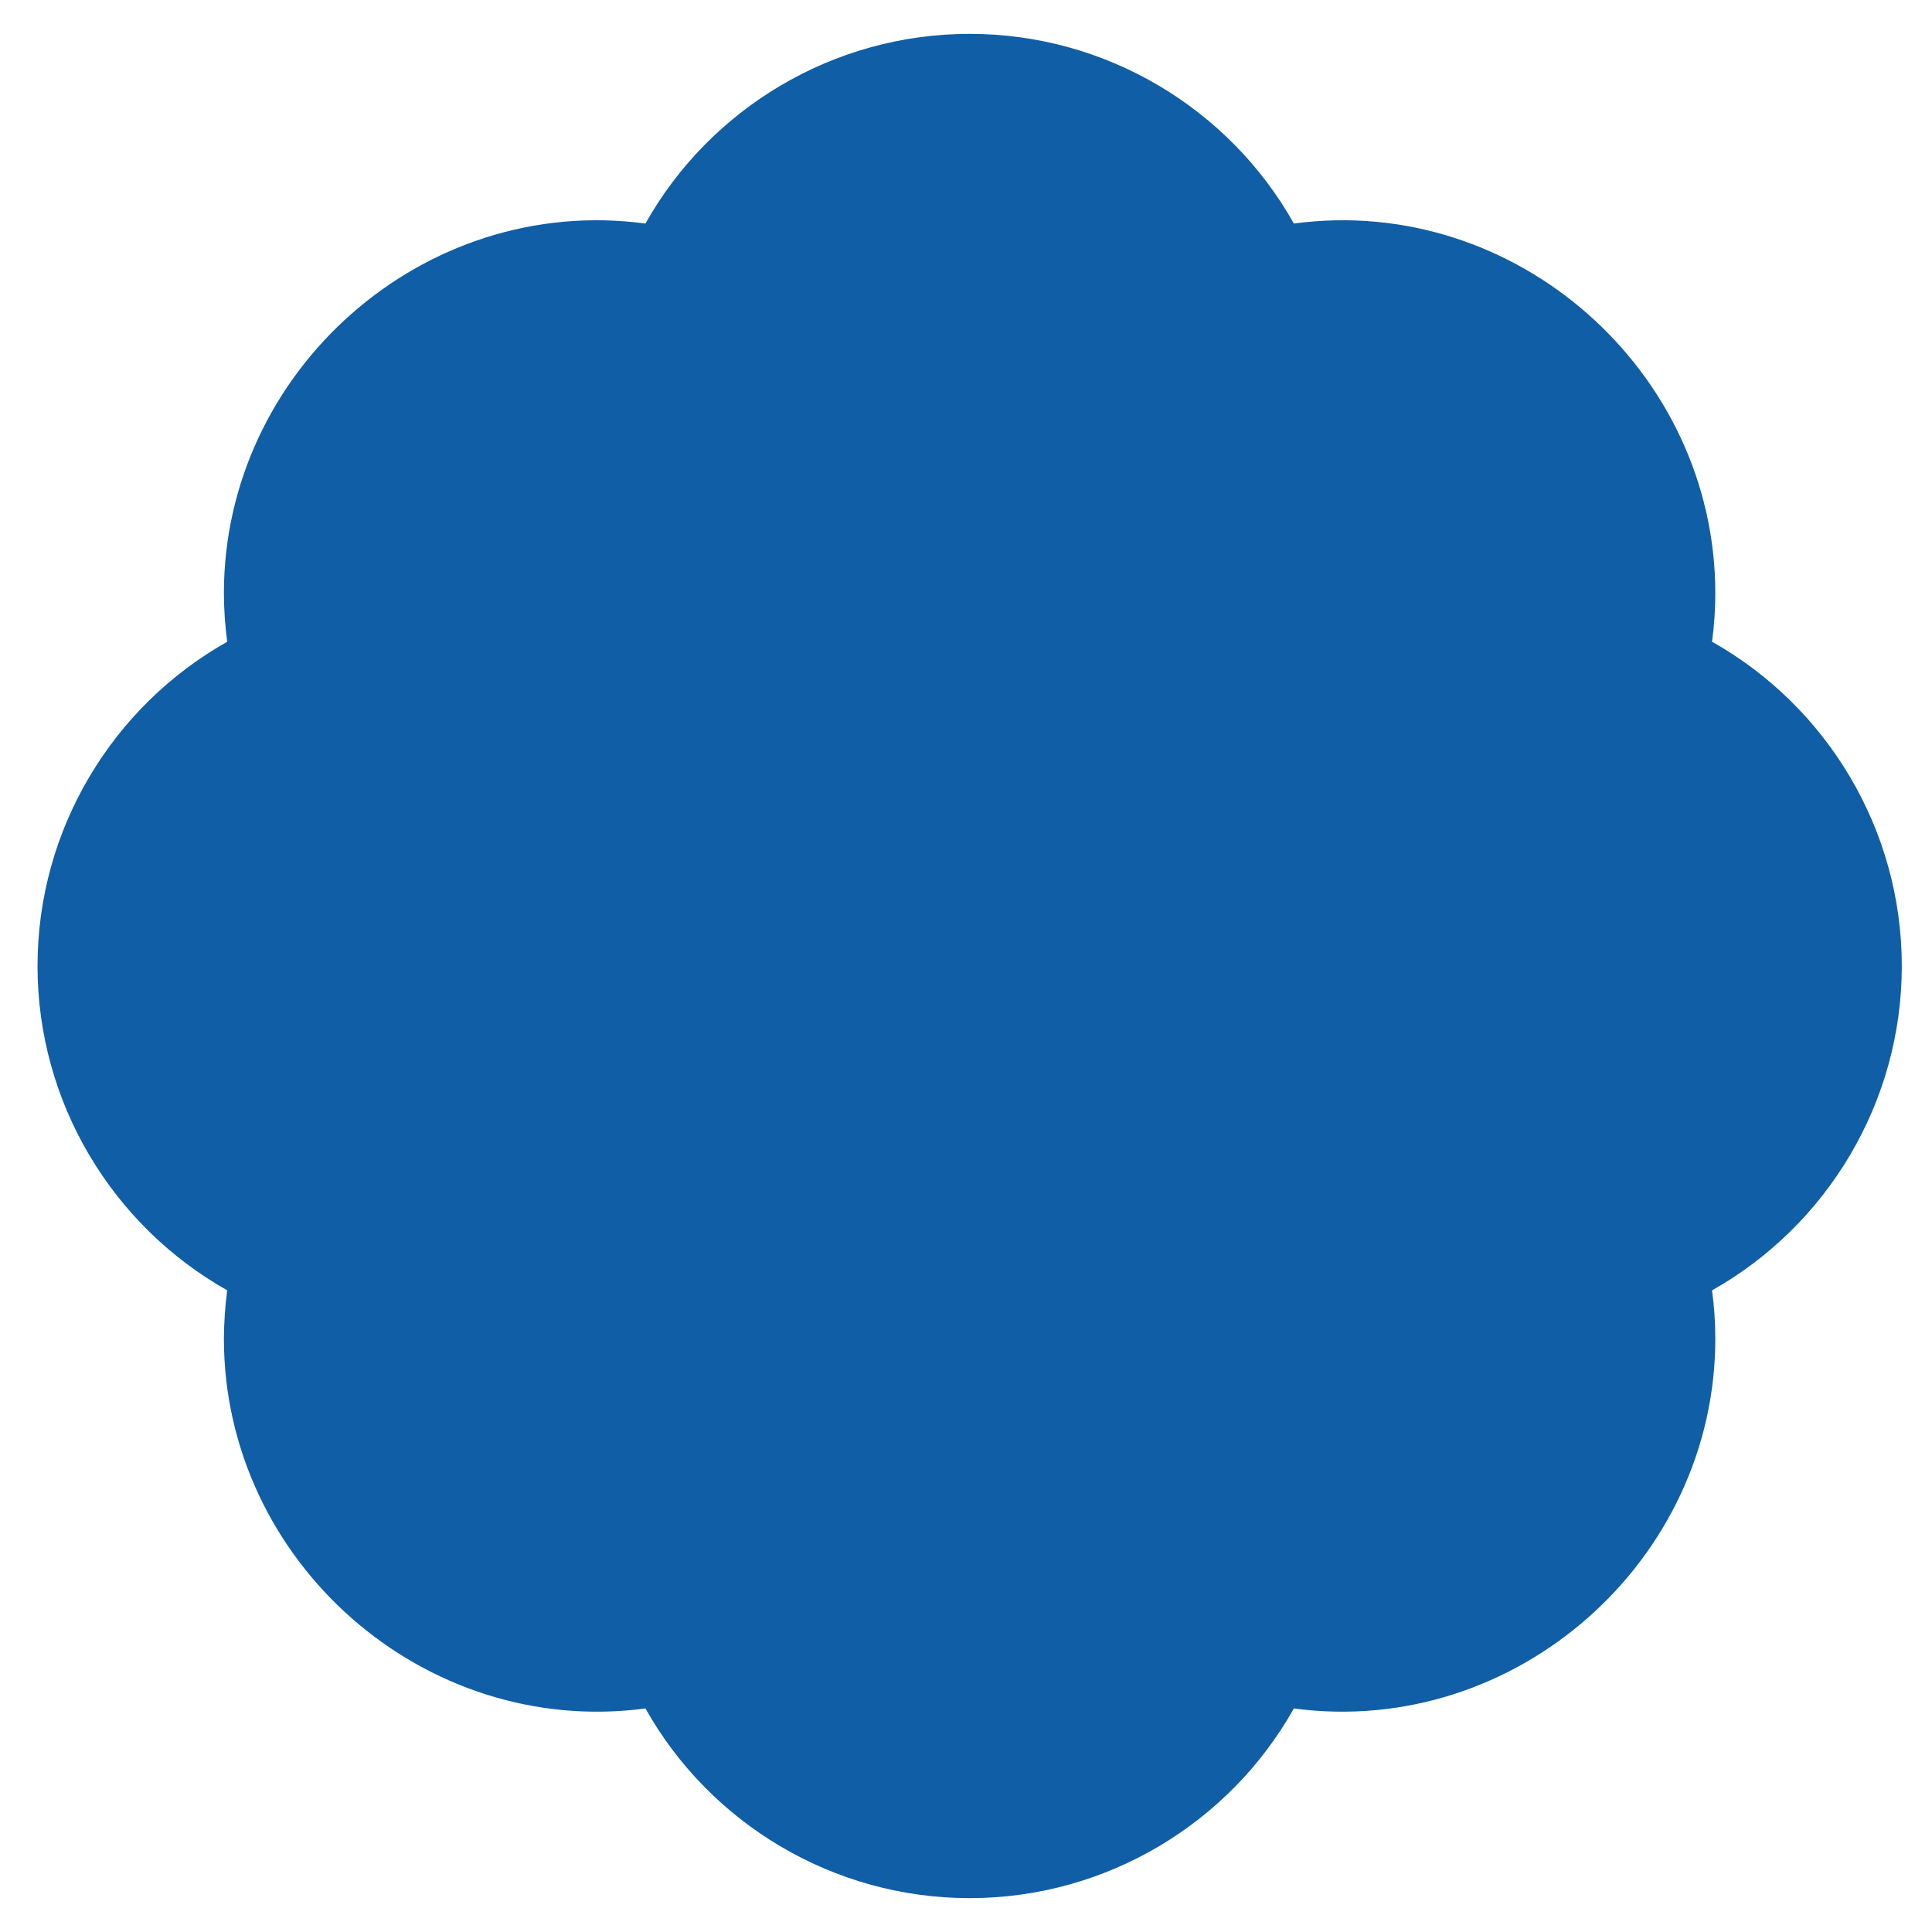 <svg width="19" height="19" viewBox="0 0 19 19" fill="none" xmlns="http://www.w3.org/2000/svg">
<path d="M16.341 6.246L16.297 6.581L16.592 6.747C17.568 7.296 18.203 8.342 18.203 9.5C18.203 10.659 17.568 11.704 16.592 12.254L16.297 12.419L16.341 12.755C16.36 12.894 16.369 13.031 16.369 13.167C16.369 15.048 14.668 16.557 12.791 16.306L12.455 16.261L12.289 16.556C11.741 17.532 10.695 18.167 9.536 18.167C8.376 18.167 7.331 17.532 6.783 16.556L6.617 16.261L6.281 16.306C4.399 16.557 2.703 15.049 2.702 13.167C2.703 13.03 2.712 12.892 2.73 12.755L2.775 12.42L2.48 12.254C1.504 11.704 0.869 10.659 0.869 9.5C0.869 8.342 1.504 7.296 2.48 6.747L2.775 6.581L2.73 6.246C2.712 6.107 2.702 5.969 2.702 5.833C2.702 3.951 4.4 2.44 6.28 2.694L6.616 2.74L6.783 2.444C7.331 1.468 8.376 0.833 9.536 0.833C10.695 0.833 11.741 1.468 12.289 2.444L12.456 2.74L12.792 2.694C14.667 2.44 16.369 3.951 16.369 5.833C16.369 5.969 16.36 6.107 16.341 6.246Z" fill="#105EA6" stroke="#105EA6"/>
</svg>
